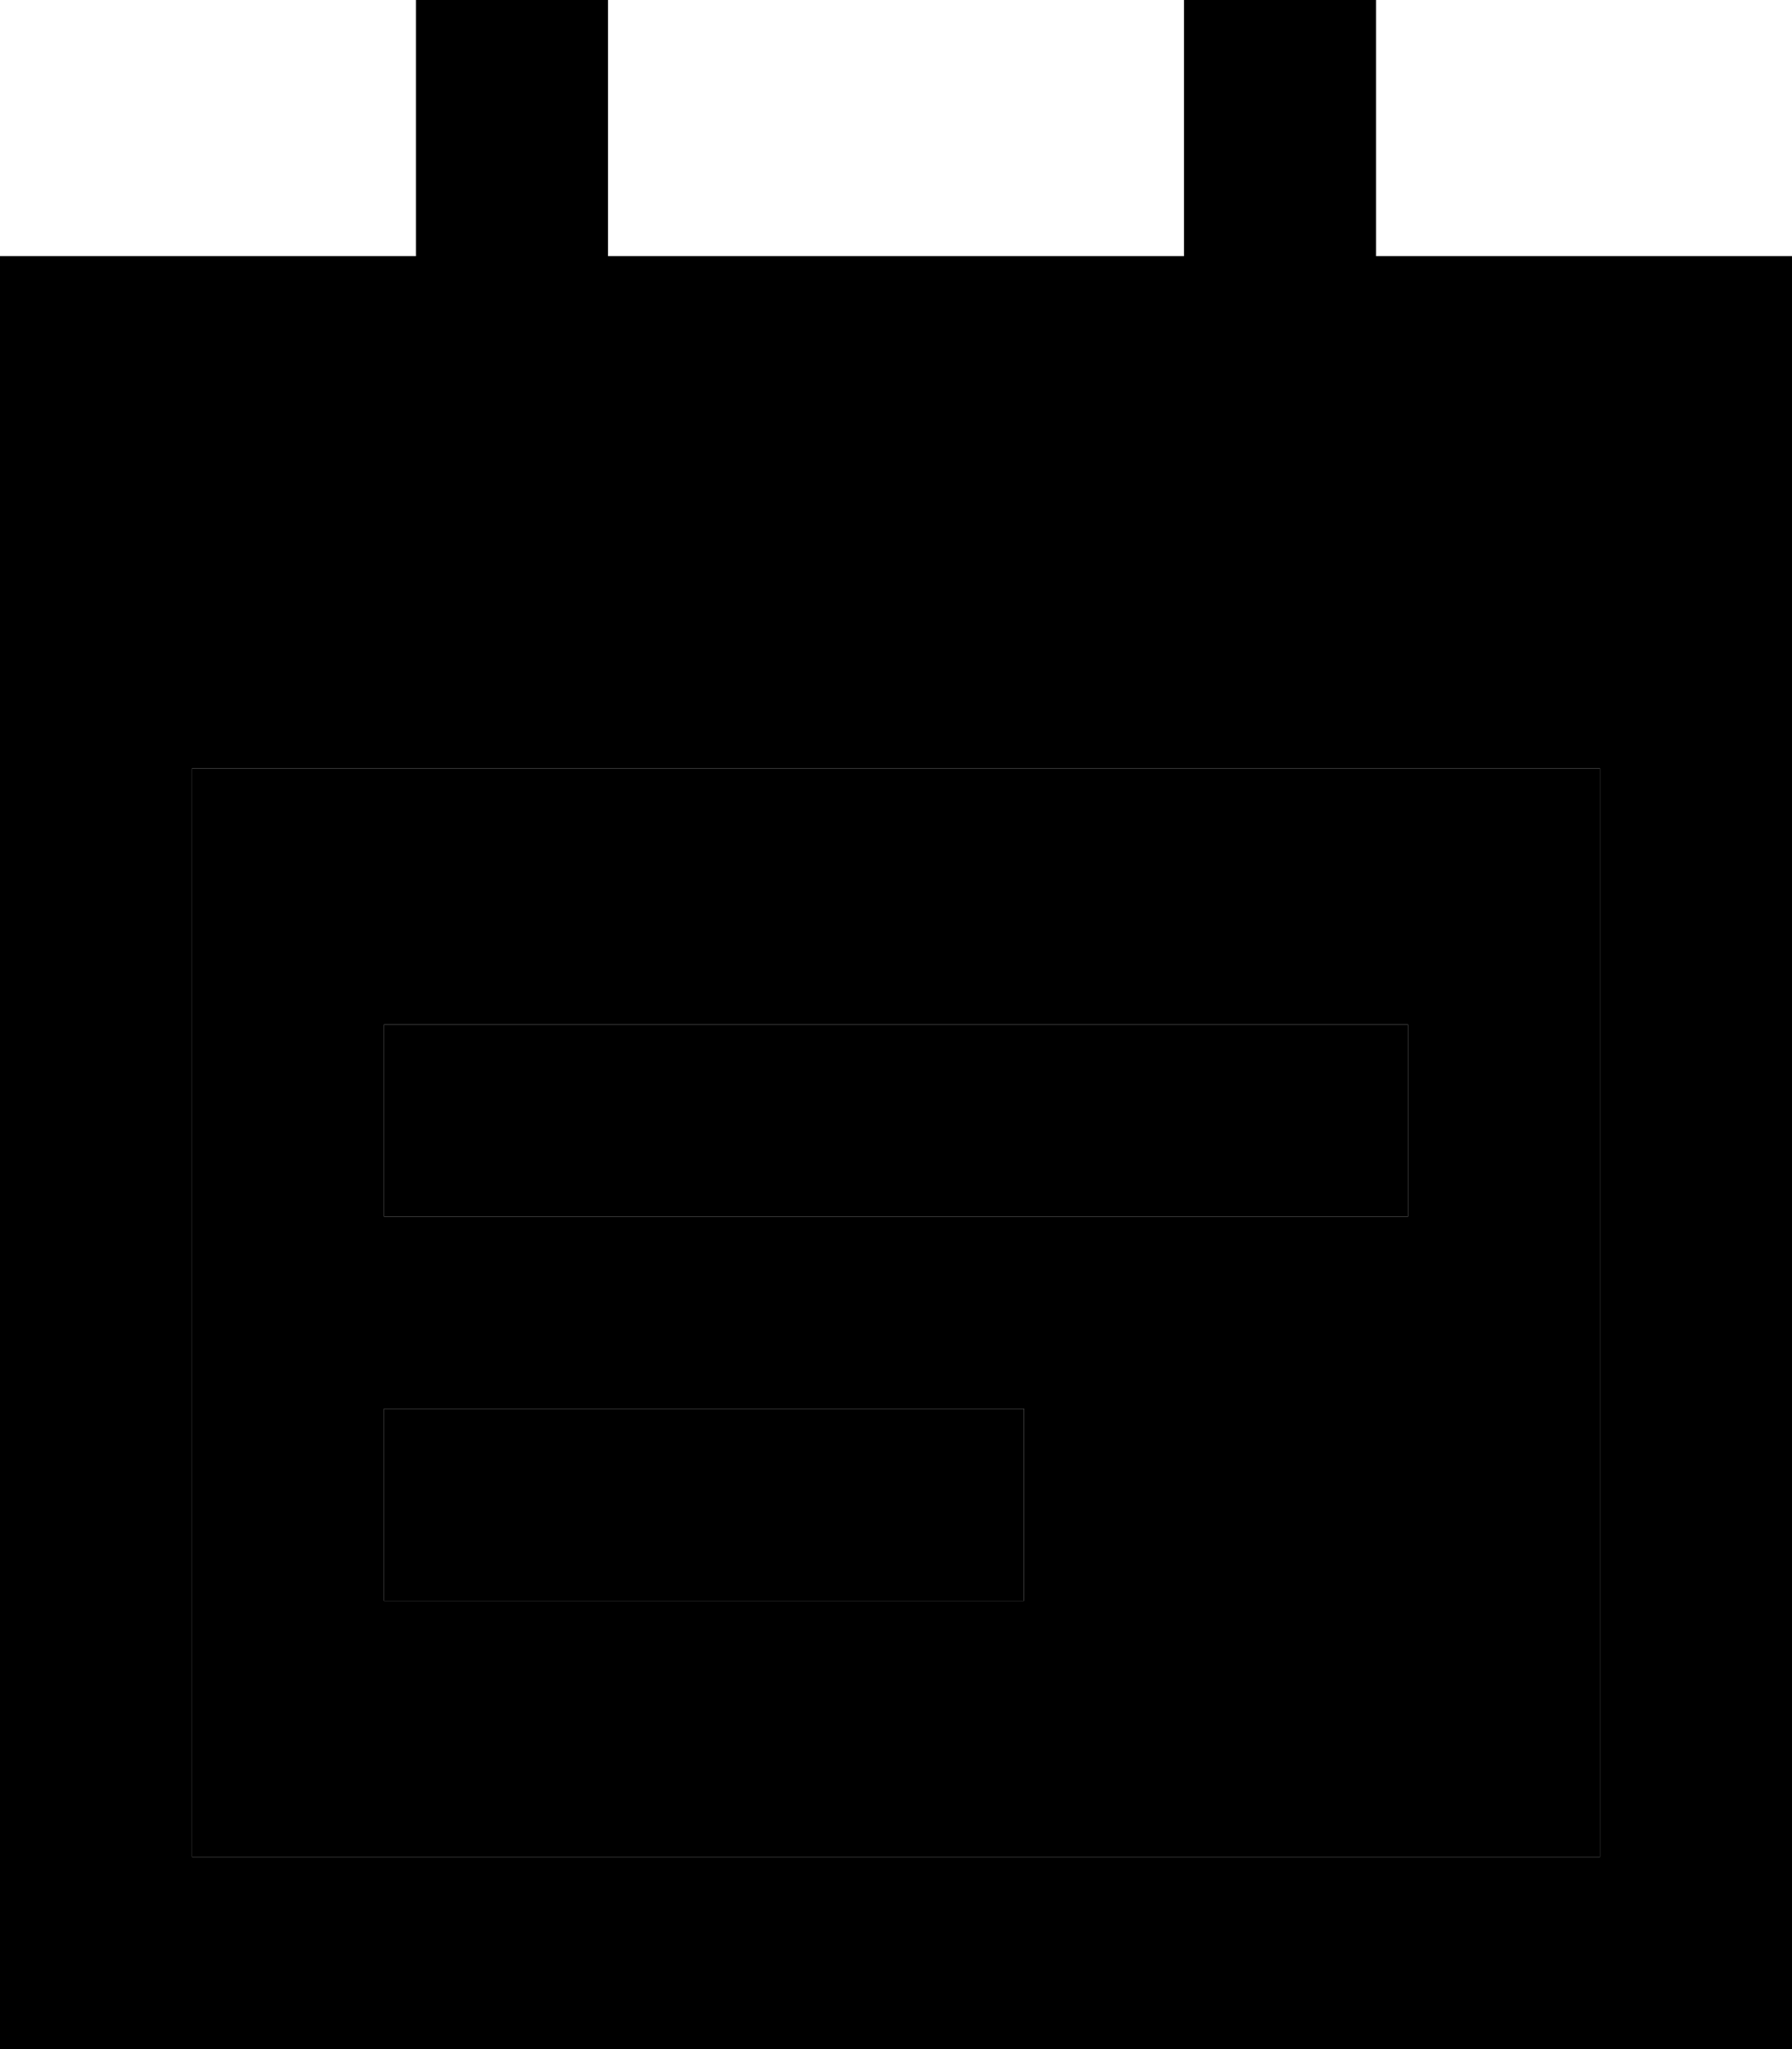 <svg xmlns="http://www.w3.org/2000/svg" viewBox="0 0 448 512"><path class="pr-icon-duotone-secondary" d="M48 192l352 0 0 272L48 464l0-272zm48 64l0 48 256 0 0-48L96 256zm0 96l0 48 160 0 0-48L96 352z"/><path class="pr-icon-duotone-primary" d="M152 24l0-24L104 0l0 24 0 40L0 64l0 80 0 48L0 464l0 48 48 0 352 0 48 0 0-48 0-272 0-48 0-80L344 64l0-40 0-24L296 0l0 24 0 40L152 64l0-40zM48 192l352 0 0 272L48 464l0-272zm48 64l0 48 256 0 0-48L96 256zm160 96L96 352l0 48 160 0 0-48z"/></svg>